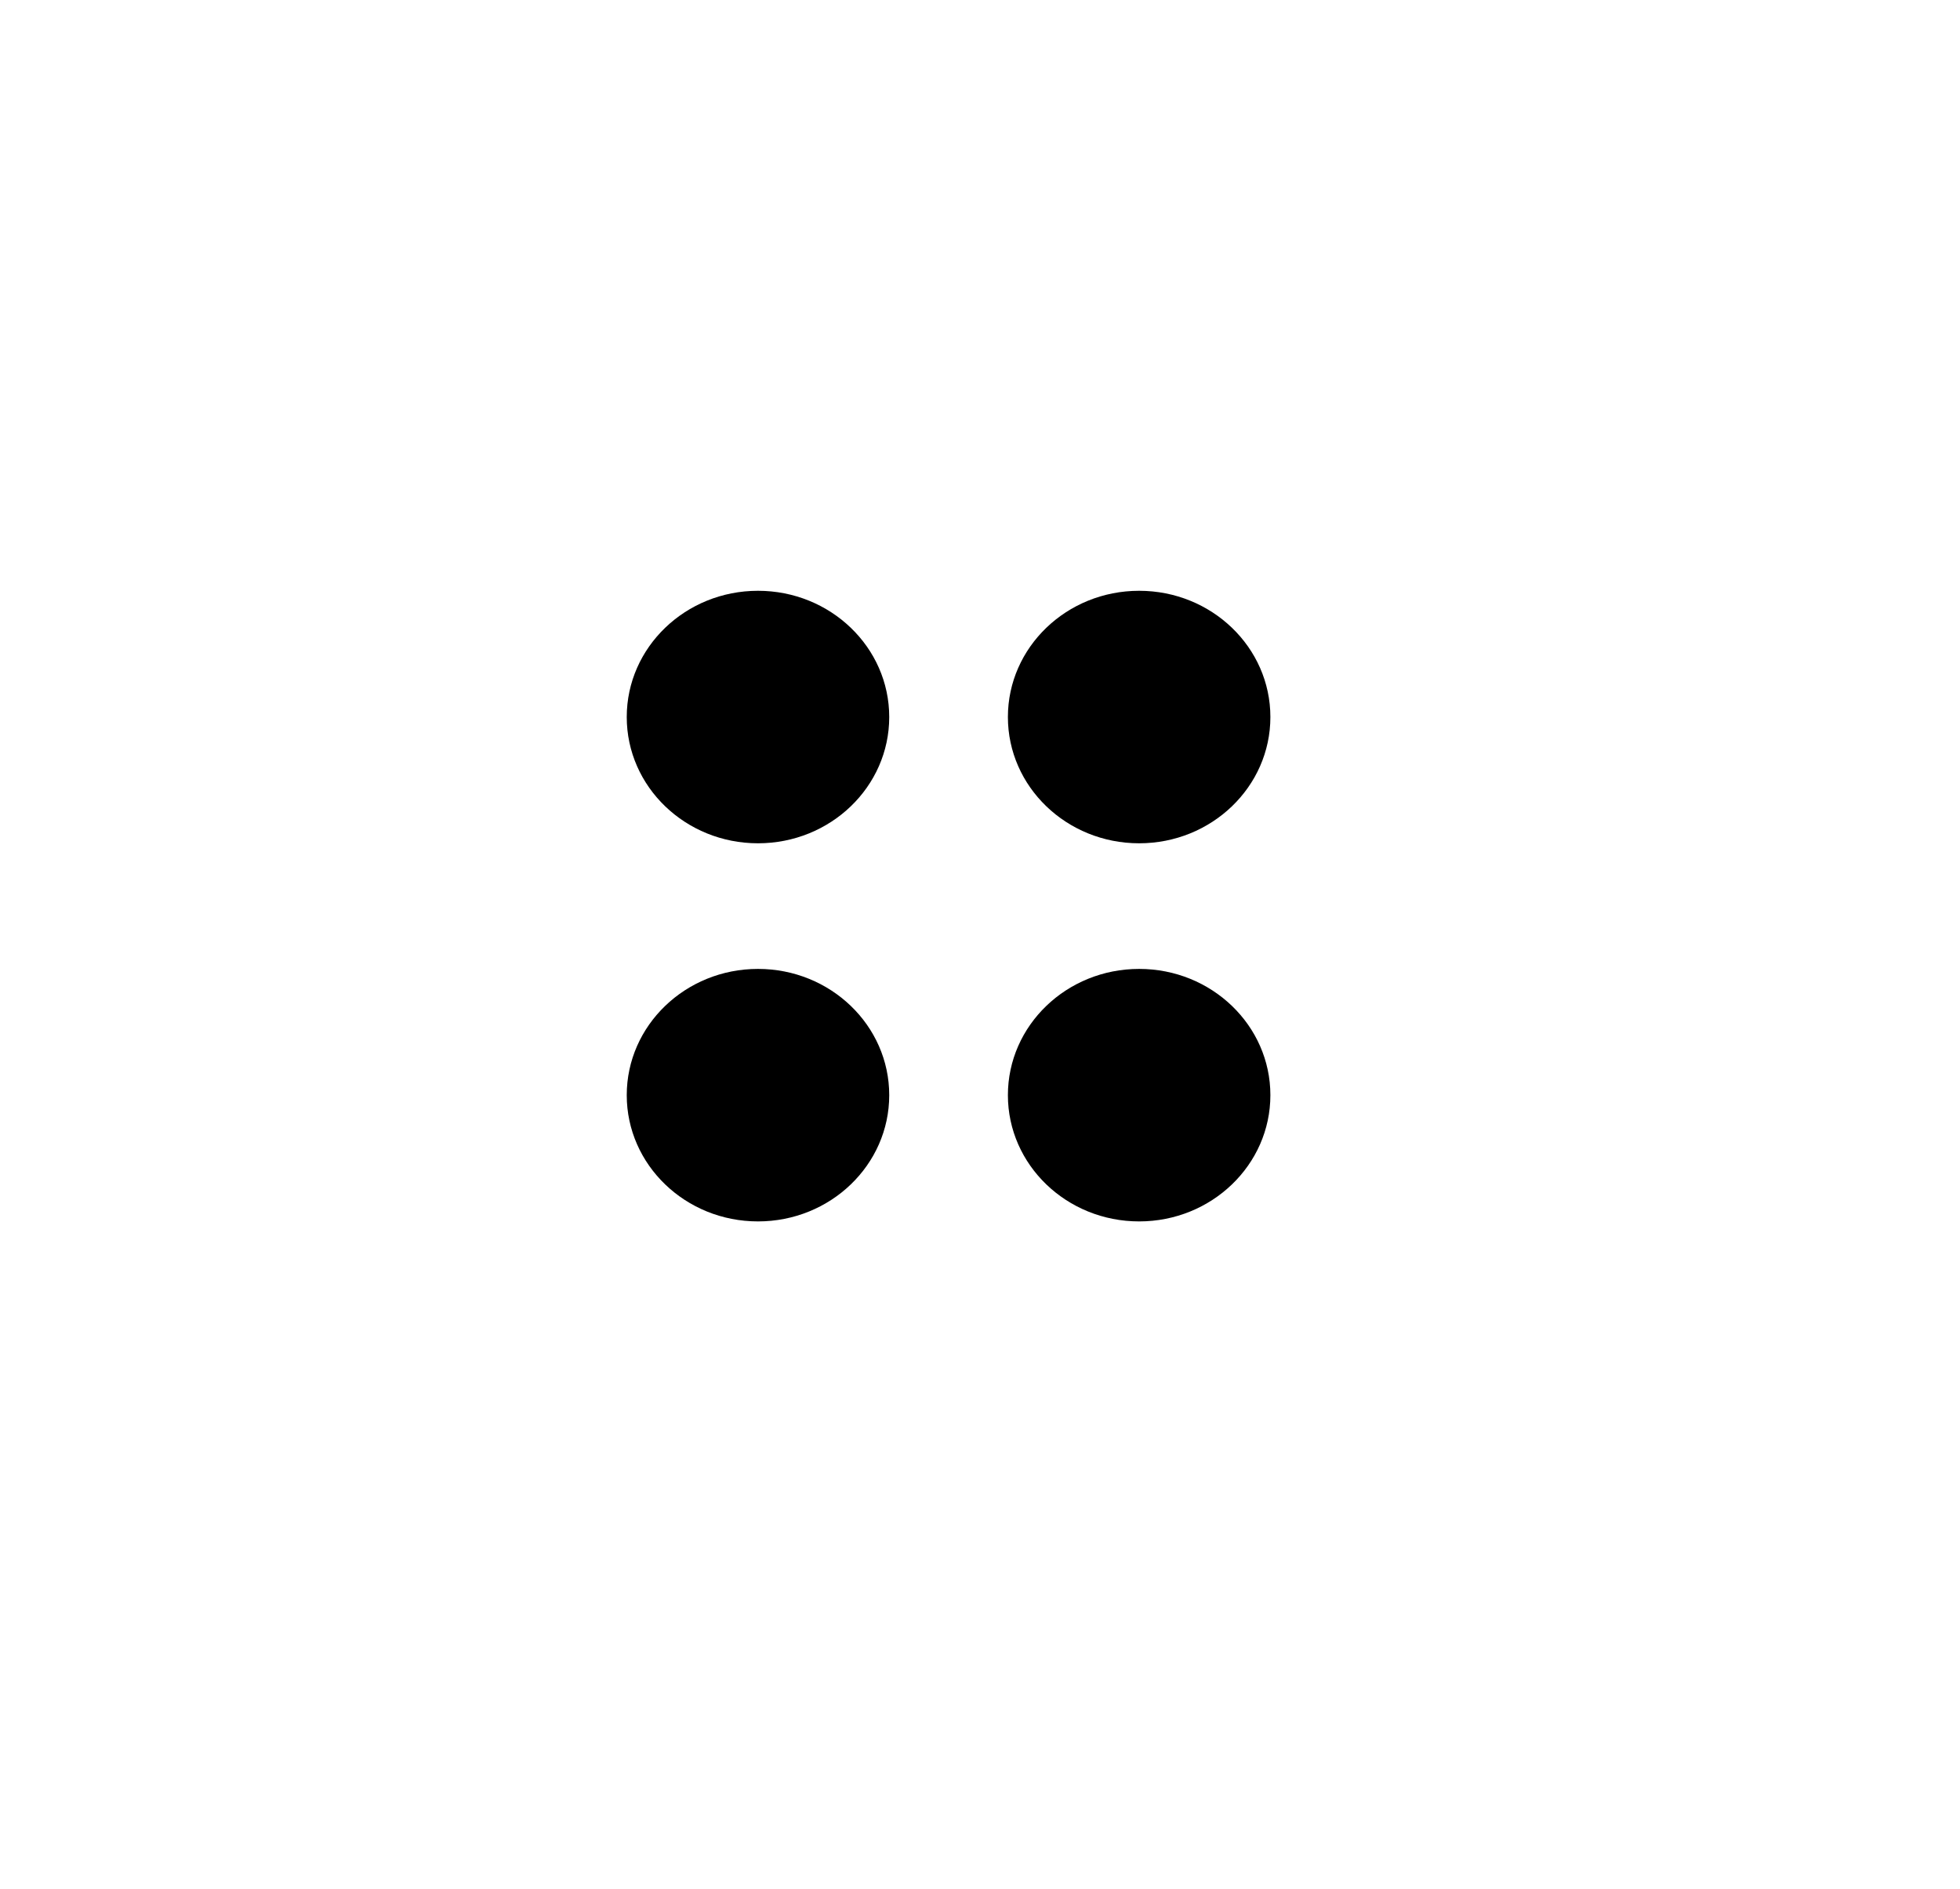 <svg width="305" height="294" viewBox="0 0 305 294" fill="none" xmlns="http://www.w3.org/2000/svg">
<g filter="url(#filter0_d_302_175)">
<rect x="3" y="1" width="291" height="280" rx="21.967" fill="white"/>
</g>
<ellipse cx="117.952" cy="111.606" rx="20.423" ry="19.651" fill="black"/>
<ellipse cx="117.952" cy="170.46" rx="20.423" ry="19.651" fill="black"/>
<ellipse cx="177.264" cy="111.606" rx="20.423" ry="19.651" fill="black"/>
<ellipse cx="177.264" cy="170.46" rx="20.423" ry="19.651" fill="black"/>
<defs>
<filter id="filter0_d_302_175" x="0" y="0" width="305" height="294" filterUnits="userSpaceOnUse" color-interpolation-filters="sRGB">
<feFlood flood-opacity="0" result="BackgroundImageFix"/>
<feColorMatrix in="SourceAlpha" type="matrix" values="0 0 0 0 0 0 0 0 0 0 0 0 0 0 0 0 0 0 127 0" result="hardAlpha"/>
<feOffset dx="4" dy="6"/>
<feGaussianBlur stdDeviation="3.5"/>
<feComposite in2="hardAlpha" operator="out"/>
<feColorMatrix type="matrix" values="0 0 0 0 0 0 0 0 0 0 0 0 0 0 0 0 0 0 0.25 0"/>
<feBlend mode="normal" in2="BackgroundImageFix" result="effect1_dropShadow_302_175"/>
<feBlend mode="normal" in="SourceGraphic" in2="effect1_dropShadow_302_175" result="shape"/>
</filter>
</defs>
</svg>
